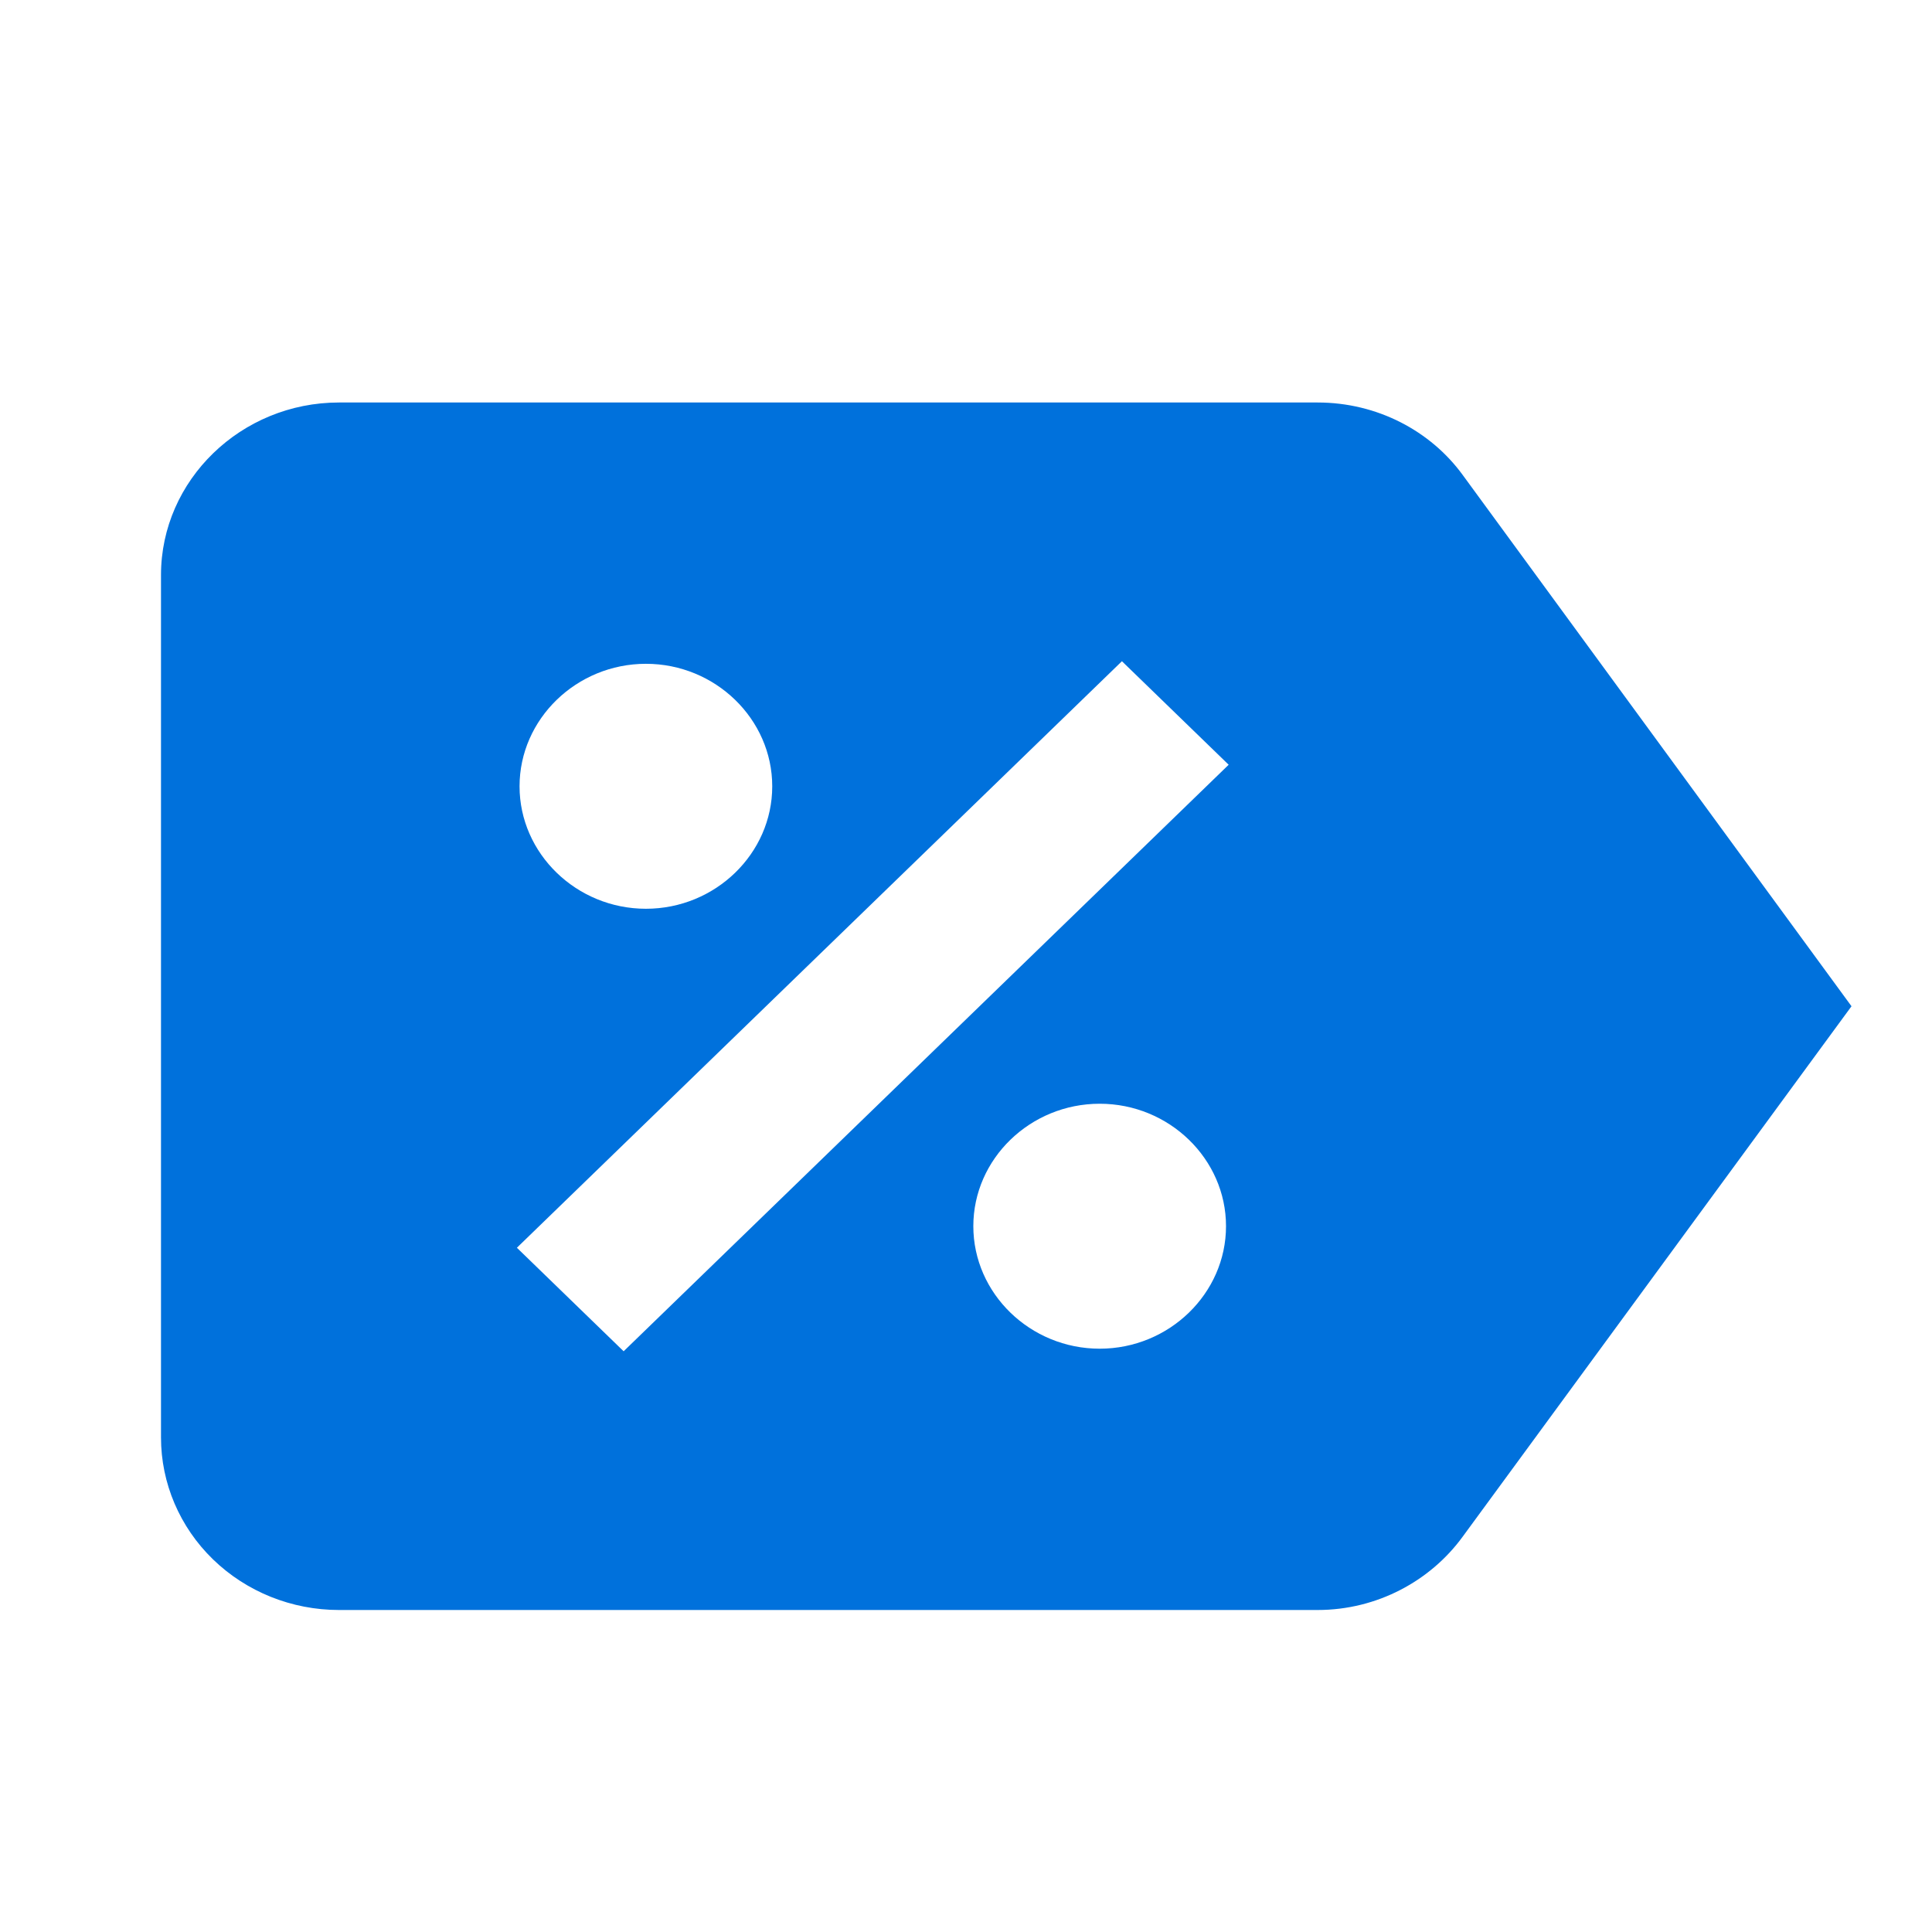 <svg width="24" height="24" viewBox="0 0 24 24" fill="none" xmlns="http://www.w3.org/2000/svg">
<path d="M18.17 5.9C17.772 5.354 17.109 5 16.368 5H4.211C2.995 5 2 5.964 2 7.143V17.857C2 18.425 2.233 18.971 2.647 19.372C3.062 19.774 3.624 20 4.211 20H16.368C17.109 20 17.772 19.636 18.17 19.089L23 12.5L18.17 5.9ZM8.024 8.246C8.886 8.246 9.593 8.932 9.593 9.768C9.593 10.604 8.886 11.289 8.024 11.289C7.162 11.289 6.454 10.604 6.454 9.768C6.454 8.932 7.162 8.246 8.024 8.246ZM13.661 16.754C12.798 16.754 12.091 16.068 12.091 15.232C12.091 14.396 12.798 13.711 13.661 13.711C14.523 13.711 15.23 14.396 15.23 15.232C15.23 16.068 14.523 16.754 13.661 16.754ZM7.747 16.786L6.421 15.5L13.937 8.214L15.263 9.5L7.747 16.786Z" fill="#0071DC"/>
</svg>
